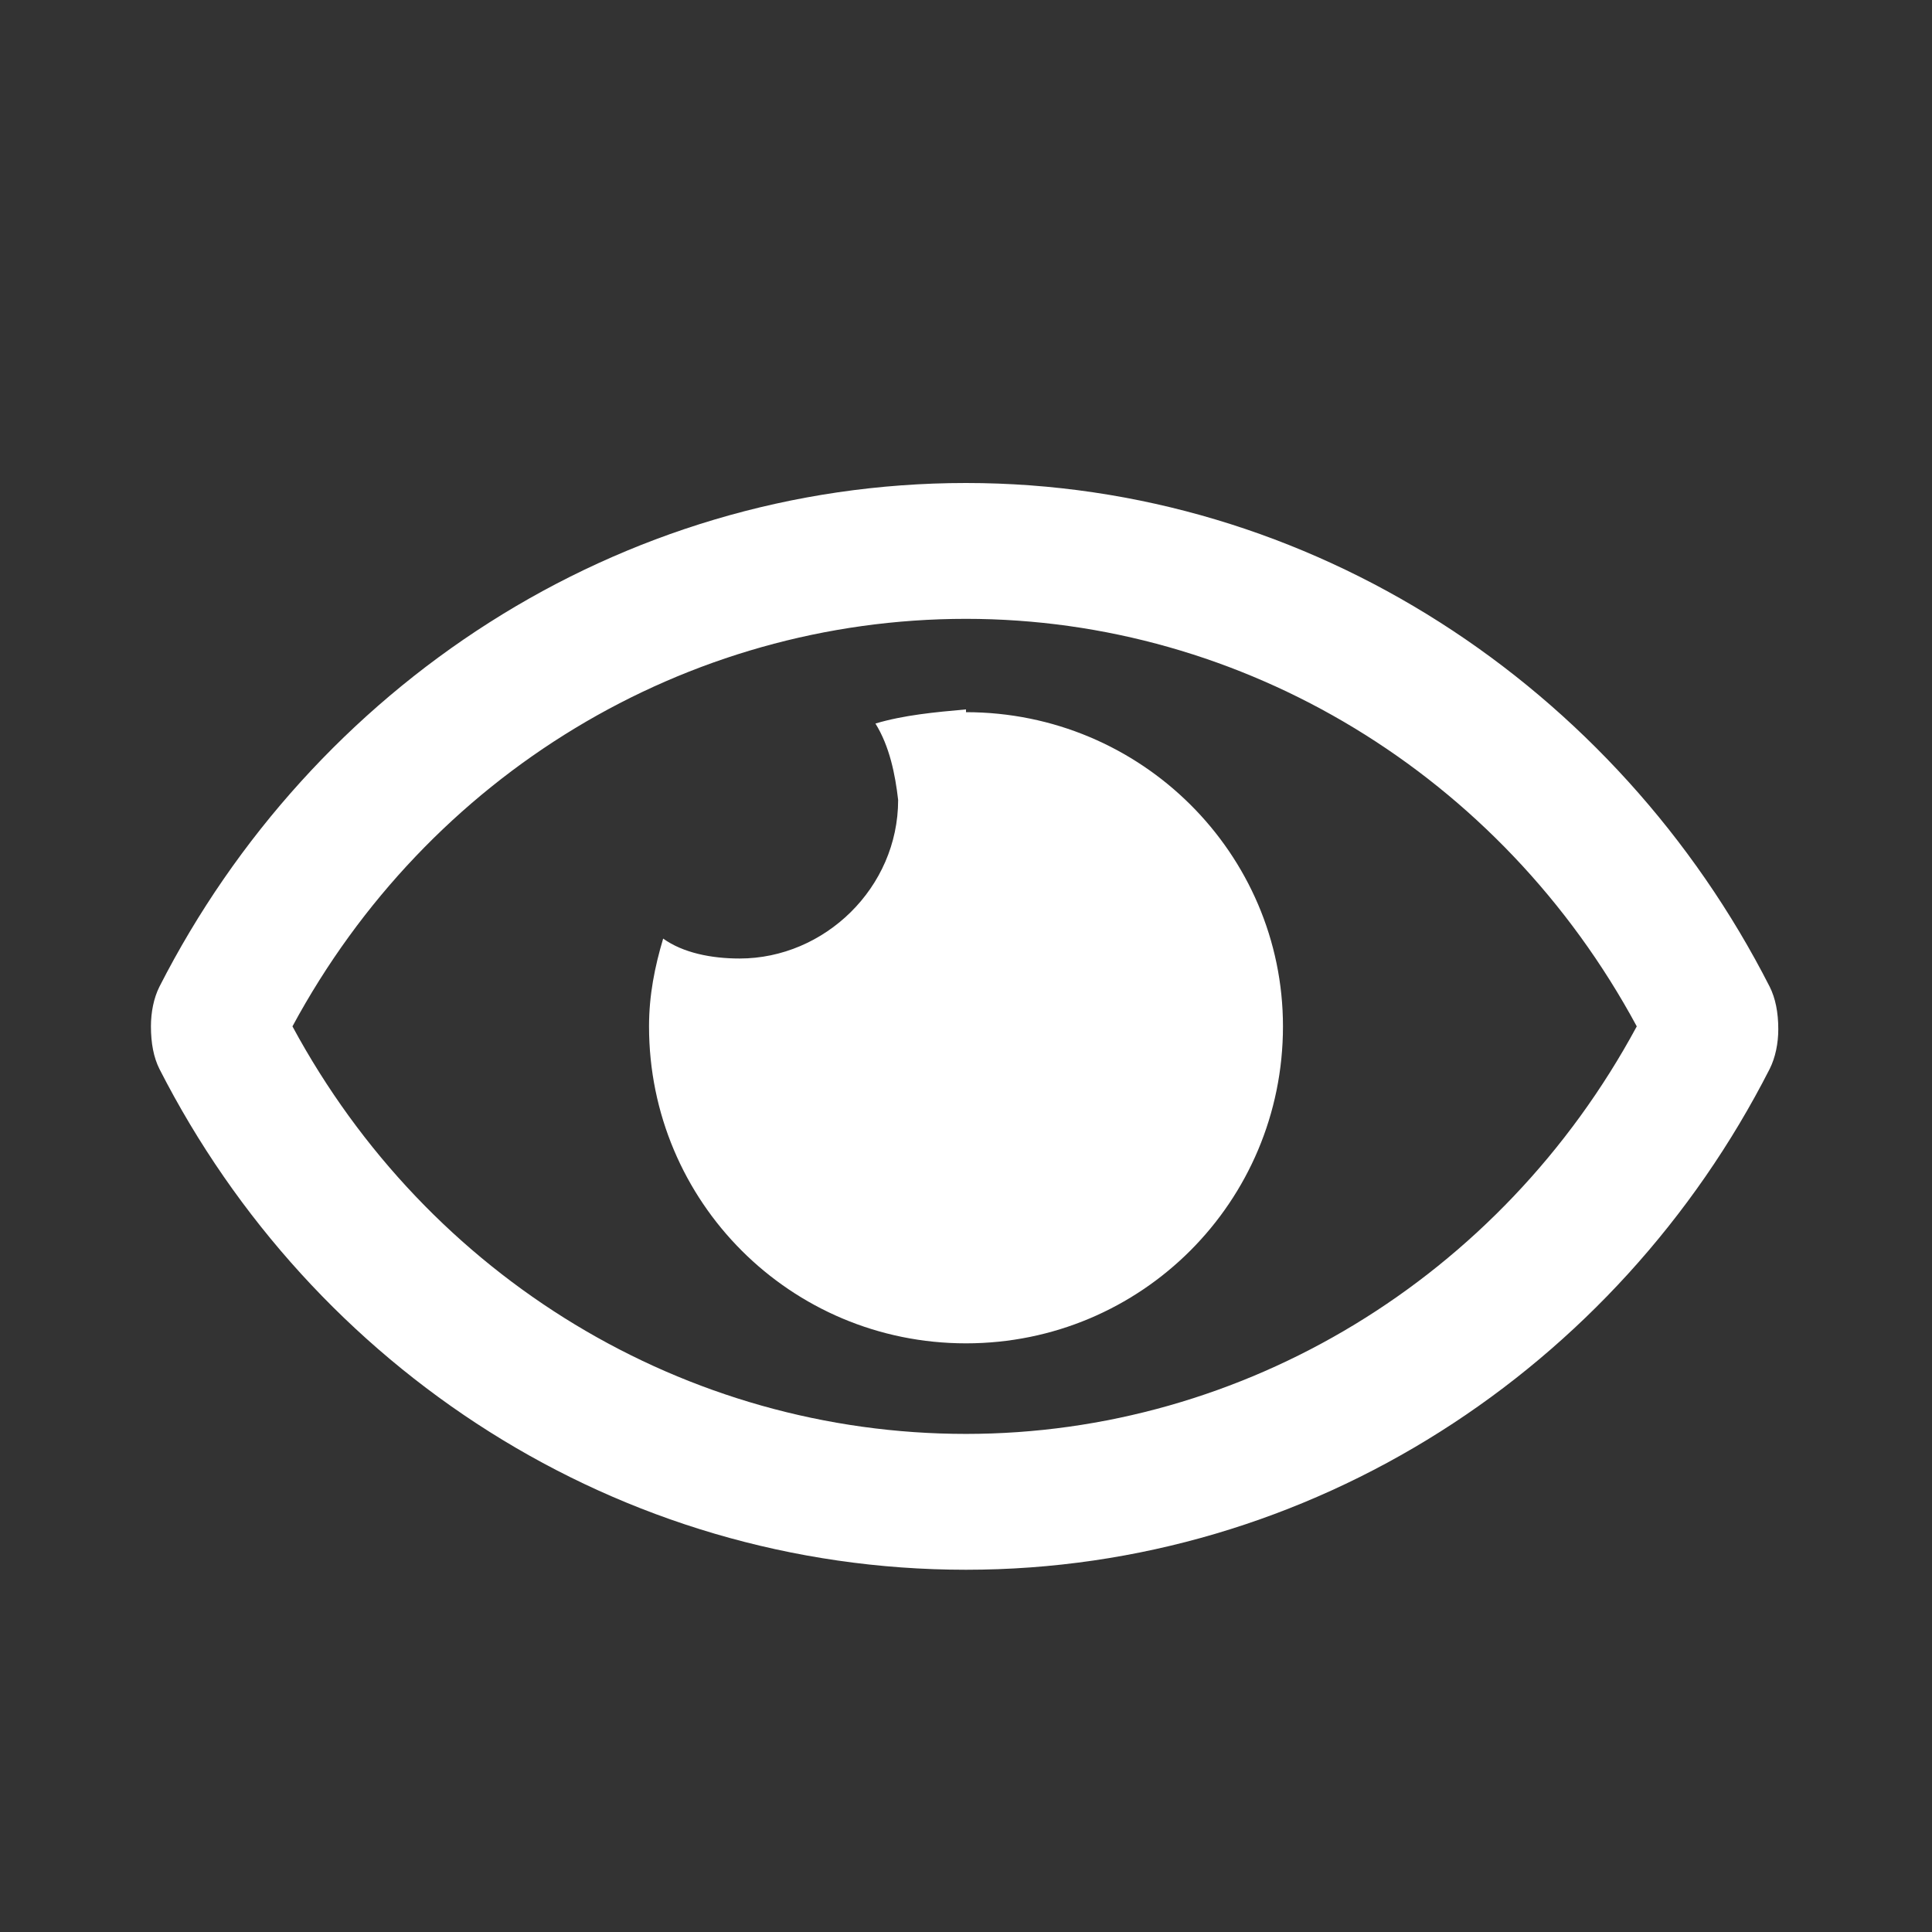 <svg width="16" height="16" viewBox="0 0 16 16" fill="none" xmlns="http://www.w3.org/2000/svg">
<rect x="0" y="0" width="16" height="16" fill="#333333" stroke="none"/>
<path d="M8 5.875V5.898C9.453 5.898 10.625 7.07 10.625 8.5C10.625 9.953 9.453 11.125 8 11.125C6.547 11.125 5.375 9.953 5.375 8.5C5.375 8.242 5.422 8.008 5.492 7.773C5.656 7.891 5.891 7.938 6.125 7.938C6.828 7.938 7.438 7.352 7.438 6.625C7.414 6.414 7.367 6.18 7.25 5.992C7.484 5.922 7.742 5.898 8 5.875ZM14.656 8.172C14.703 8.266 14.727 8.383 14.727 8.523C14.727 8.641 14.703 8.758 14.656 8.852C13.391 11.336 10.859 13 8 13C5.117 13 2.586 11.336 1.32 8.852C1.273 8.758 1.25 8.641 1.25 8.5C1.25 8.383 1.273 8.266 1.32 8.172C2.586 5.688 5.117 4 8 4C10.859 4 13.391 5.688 14.656 8.172ZM8 11.875C10.297 11.875 12.43 10.586 13.555 8.5C12.43 6.414 10.297 5.125 8 5.125C5.68 5.125 3.547 6.414 2.422 8.5C3.547 10.586 5.68 11.875 8 11.875Z" fill="white"/>
</svg>
